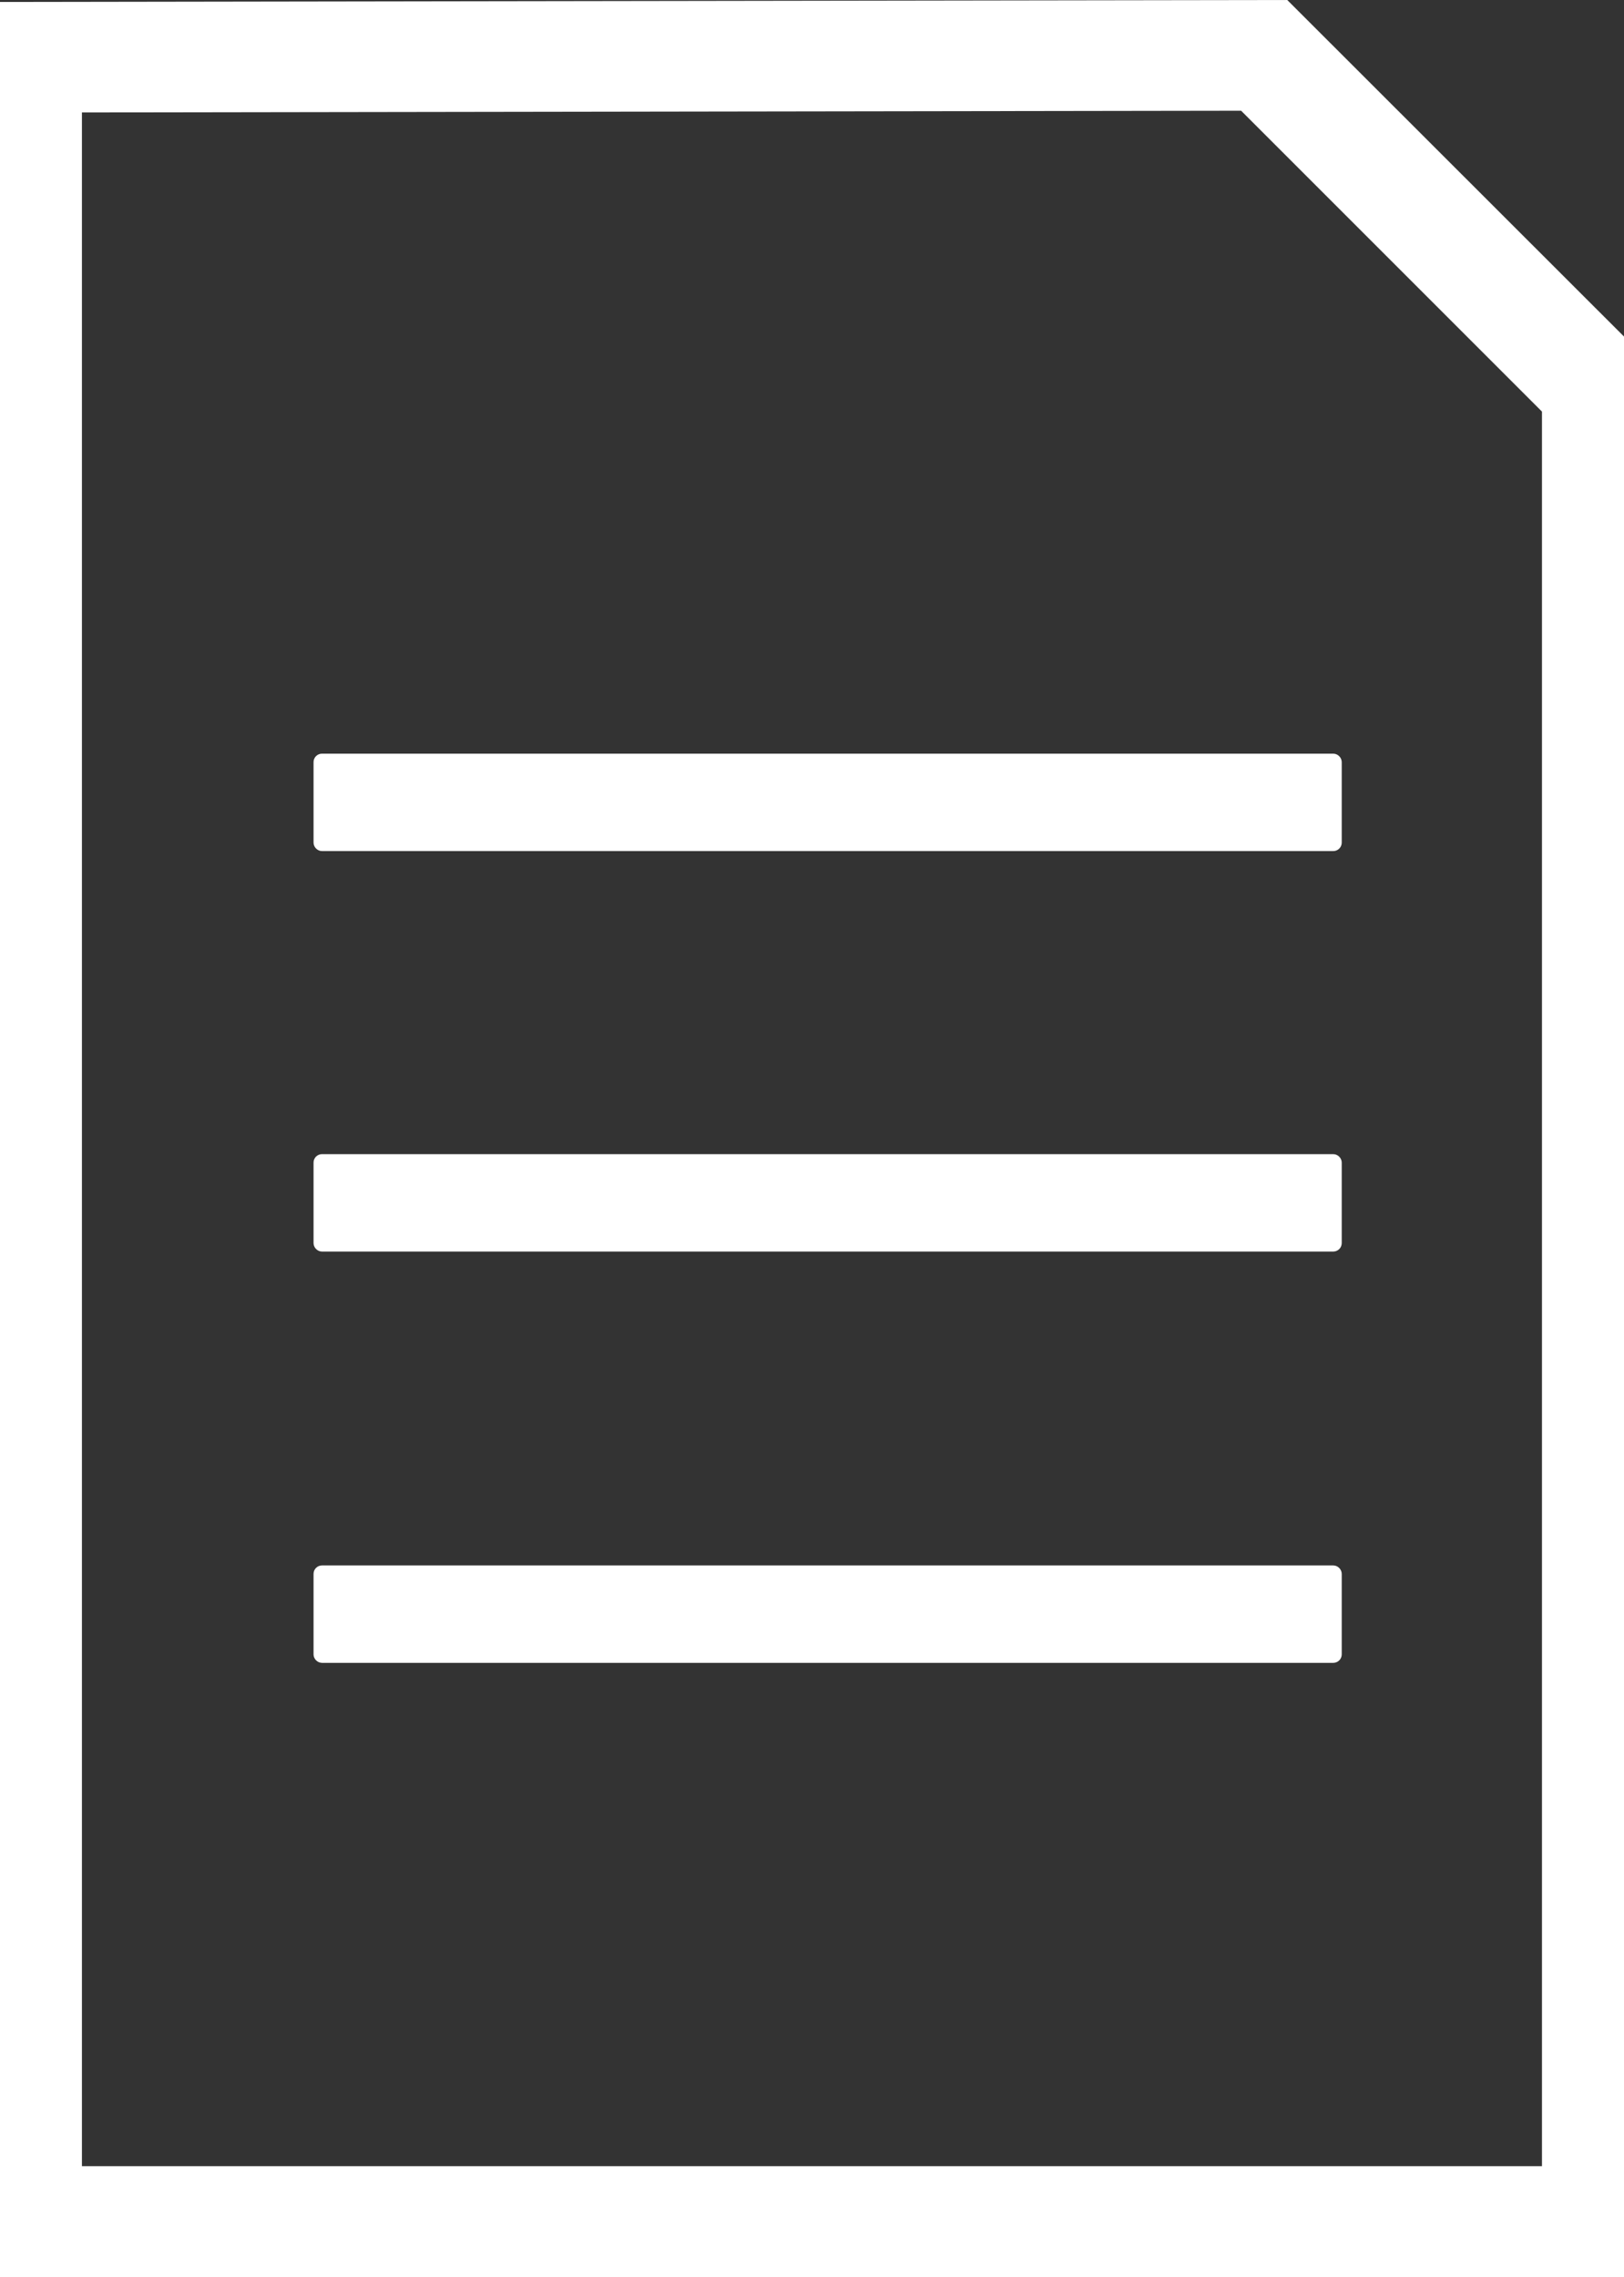<svg id="Capa_2" data-name="Capa 2" xmlns="http://www.w3.org/2000/svg" viewBox="0 0 150.05 210.37"><rect x="0" y="0" width="150.05" height="210.37" fill="#333333" stroke="none"/><path d="M171.76,21.87l-118.23.18V231.24H202.58V52.67ZM196,222H60.1V31.26l107.81-.16L196,59.19Z" transform="translate(-53.03 -21.37)" style="fill:#fff;stroke:#fff;stroke-miterlimit:10"/><rect x="29.47" y="70.13" width="94" height="8" rx="0.28" style="fill:#fff;stroke:#fff;stroke-miterlimit:10"/><rect x="29.47" y="107.13" width="94" height="8" rx="0.28" style="fill:#fff;stroke:#fff;stroke-miterlimit:10"/><rect x="29.47" y="145.13" width="94" height="8" rx="0.28" style="fill:#fff;stroke:#fff;stroke-miterlimit:10"/></svg>